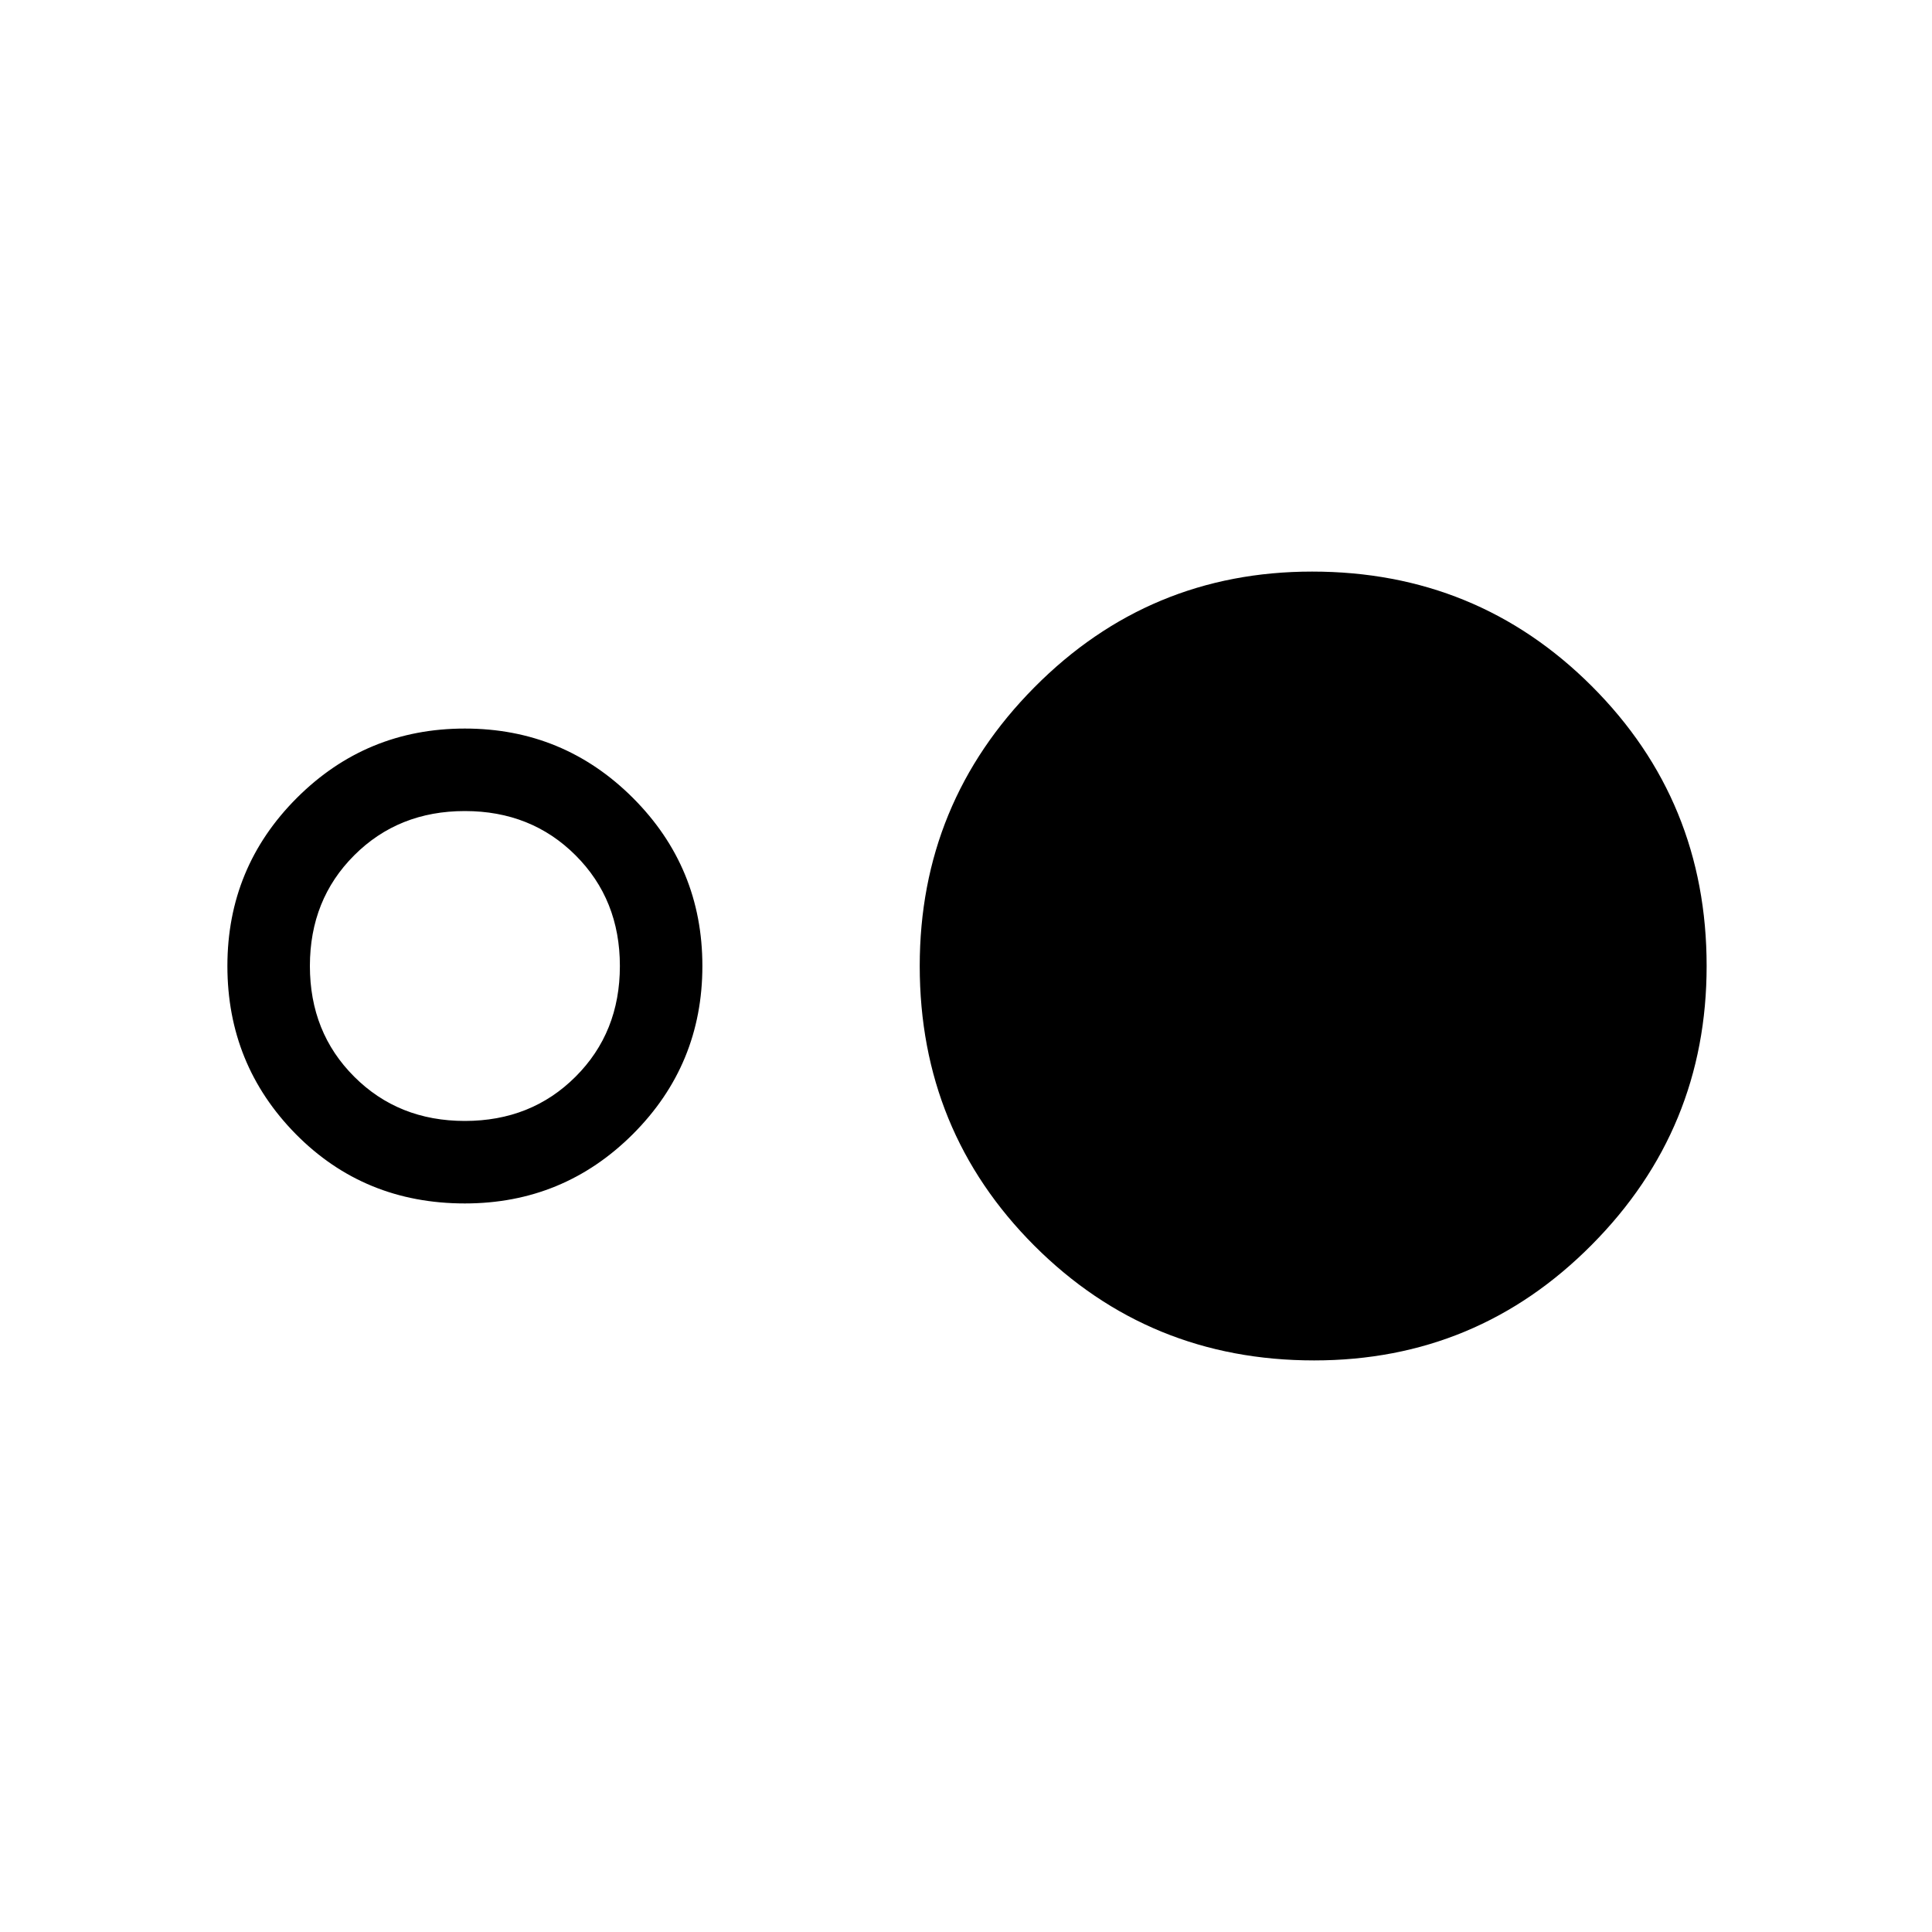 <svg xmlns="http://www.w3.org/2000/svg" height="20" width="20"><path d="M13.604 14.083Q11.896 14.083 10.708 12.896Q9.521 11.708 9.521 10Q9.521 8.312 10.708 7.115Q11.896 5.917 13.583 5.917Q15.292 5.917 16.479 7.104Q17.667 8.292 17.667 10Q17.667 11.688 16.479 12.885Q15.292 14.083 13.604 14.083ZM4.812 12.458Q3.771 12.458 3.062 11.74Q2.354 11.021 2.354 10Q2.354 8.979 3.073 8.26Q3.792 7.542 4.812 7.542Q5.833 7.542 6.552 8.26Q7.271 8.979 7.271 10Q7.271 11.021 6.552 11.74Q5.833 12.458 4.812 12.458ZM4.812 11.604Q5.5 11.604 5.958 11.146Q6.417 10.688 6.417 10Q6.417 9.312 5.958 8.854Q5.5 8.396 4.812 8.396Q4.125 8.396 3.667 8.854Q3.208 9.312 3.208 10Q3.208 10.688 3.667 11.146Q4.125 11.604 4.812 11.604Z"/></svg>